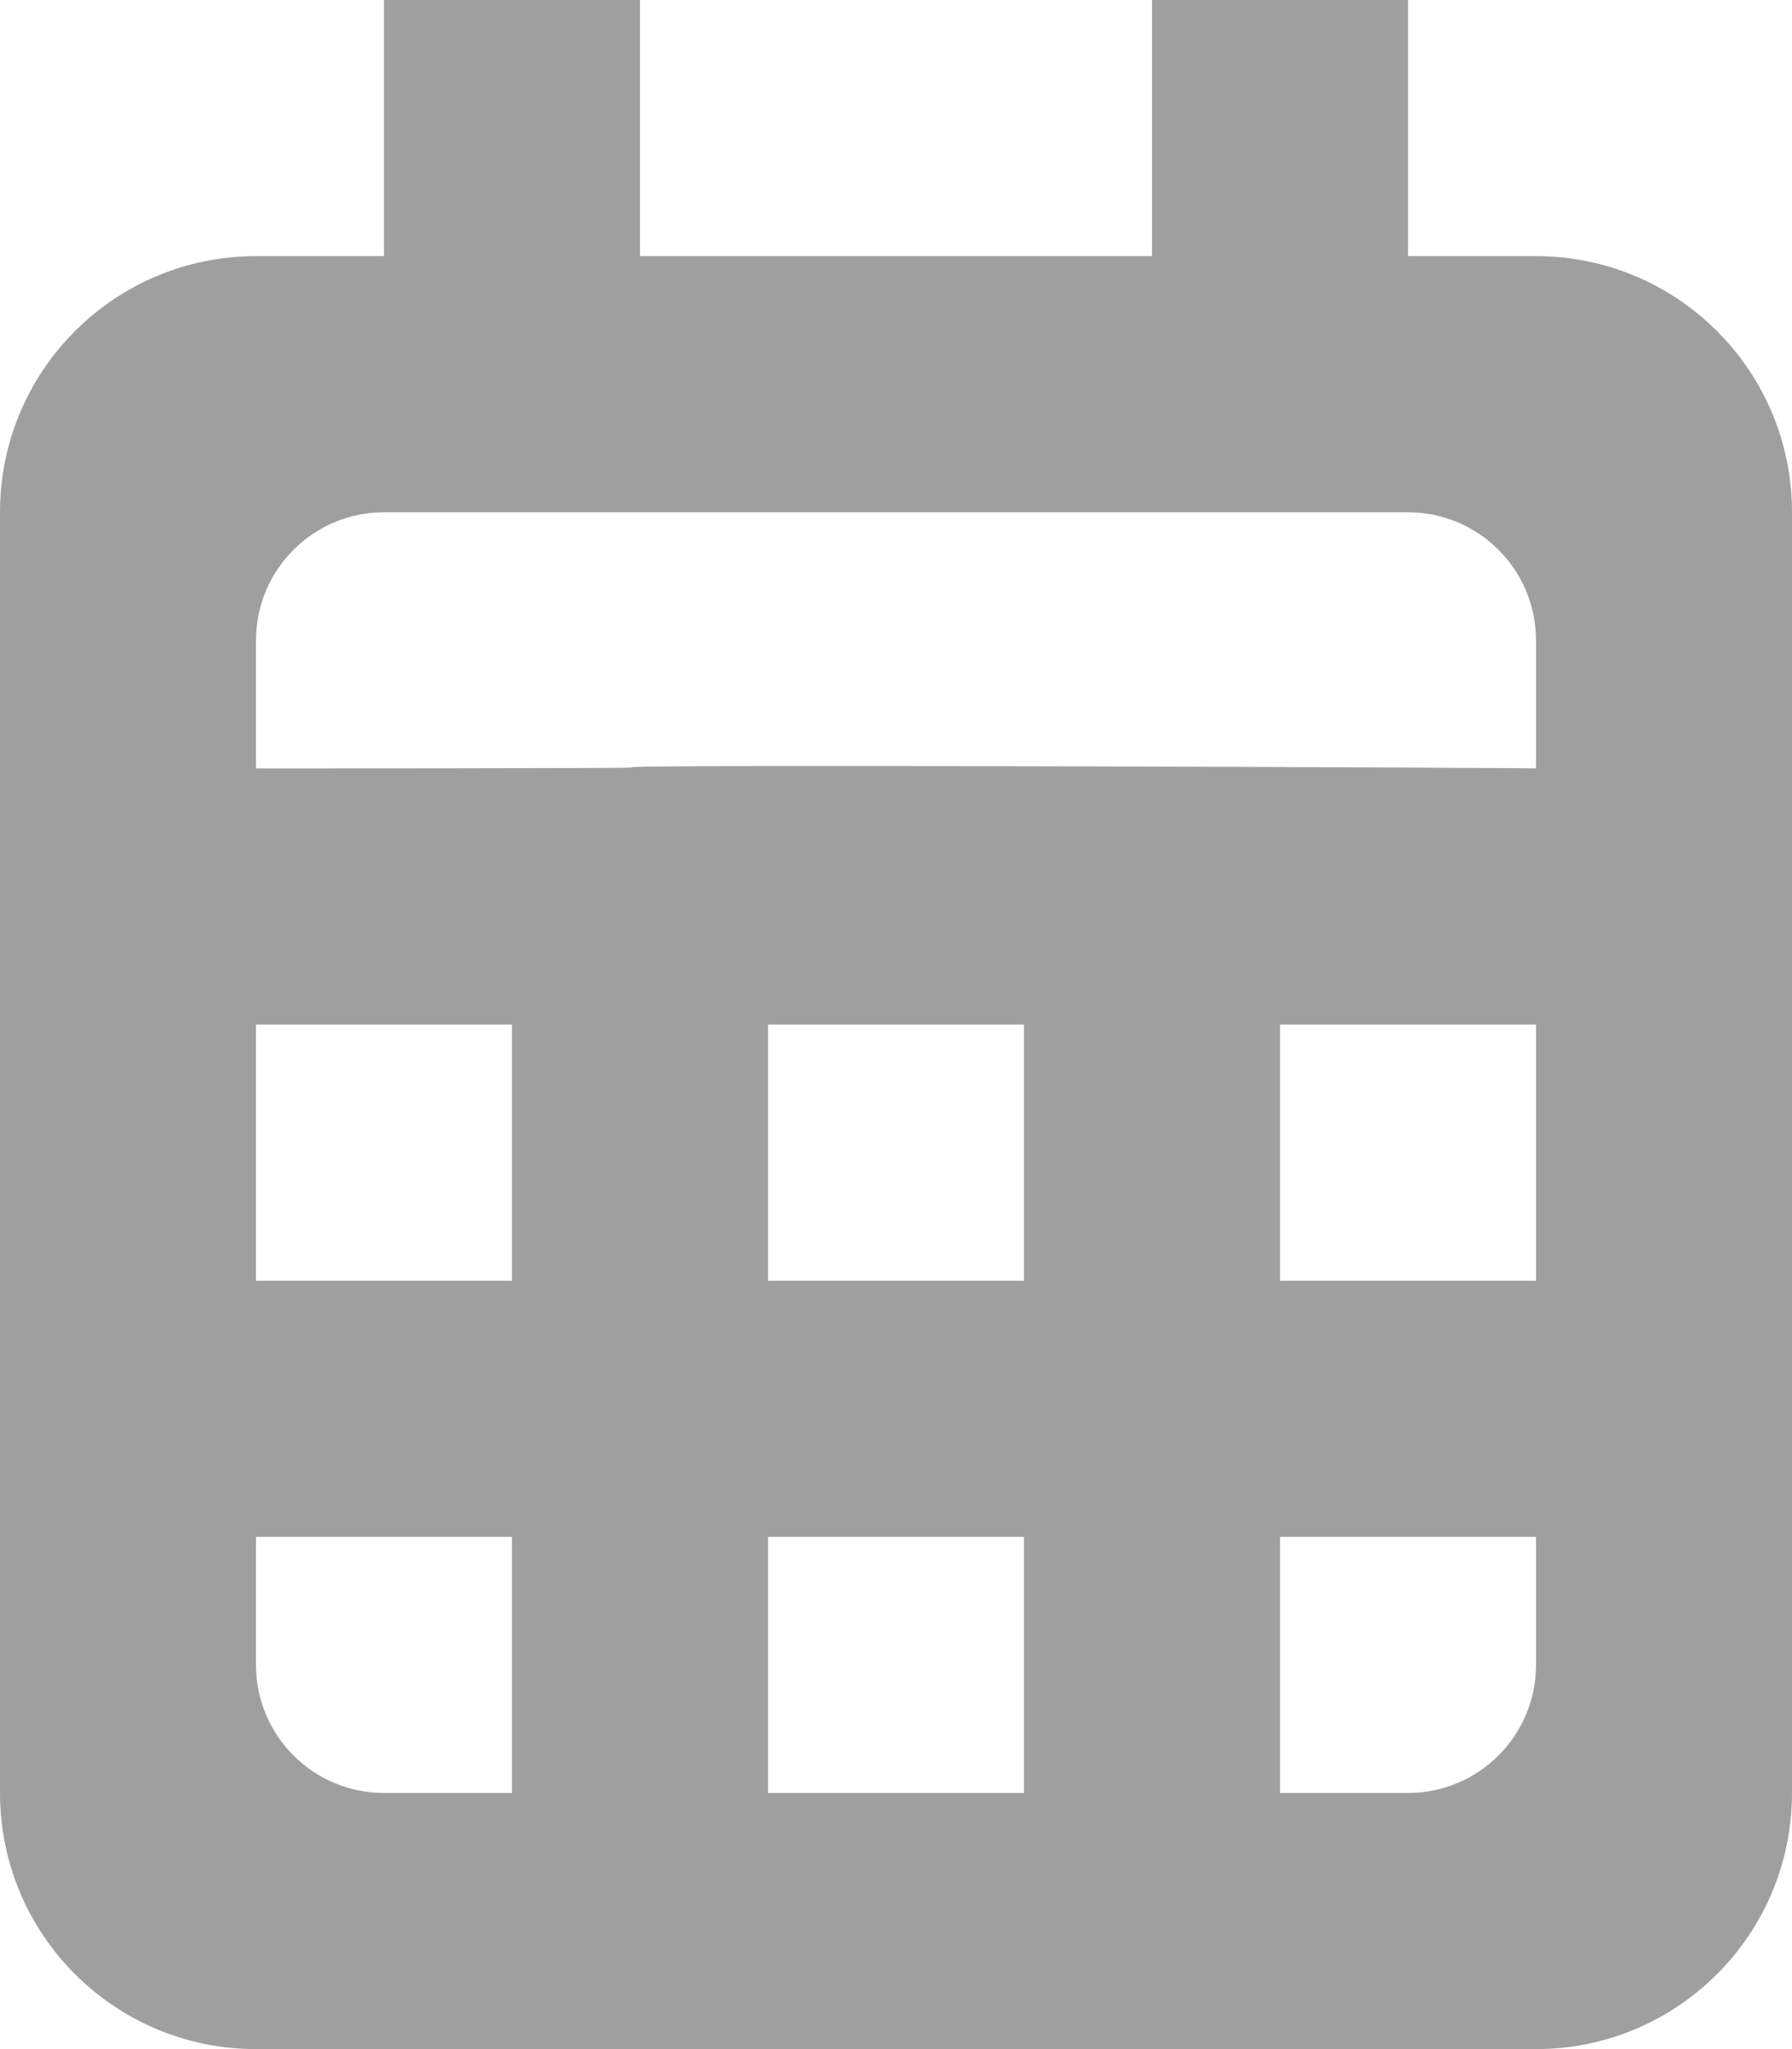 <?xml version="1.0" encoding="UTF-8"?>
<svg width="14px" height="16px" viewBox="0 0 14 16" version="1.1" xmlns="http://www.w3.org/2000/svg" xmlns:xlink="http://www.w3.org/1999/xlink">
    <!-- Generator: Sketch 40.3 (33839) - http://www.bohemiancoding.com/sketch -->
    <title>calendar_passive</title>
    <desc>Created with Sketch.</desc>
    <defs></defs>
    <g id="Page-1" stroke="none" stroke-width="1" fill="none" fill-rule="evenodd">
        <g id="Artboard" transform="translate(-62, -60)" fill="#9F9F9F">
            <path d="M74,72 L72,72 L72,74 L73,74 C73.552,74 74,73.553 74,73 L74,72 Z M72,70 L74,70 L74,68 L72,68 L72,70 Z M74,65 C74,64.448 73.552,64 73,64 L65,64 C64.448,64 64,64.448 64,65 L64,66 C64,66 67,66 66.936,65.993 C66.696,65.965 73.955,65.995 74,66 L74,65 Z M64,70 L66,70 L66,68 L64,68 L64,70 Z M64,73 C64,73.553 64.448,74 65,74 L66,74 L66,72 L64,72 L64,73 Z M68,70 L70,70 L70,68 L68,68 L68,70 Z M68,74 L70,74 L70,72 L68,72 L68,74 Z M74,76 L64,76 C62.895,76 62,75.105 62,74 L62,64 C62,62.895 62.895,62 64,62 L65,62 L65,60 L67,60 L67,62 L71,62 L71,60 L73,60 L73,62 L74,62 C75.105,62 76,62.895 76,64 L76,74 C76,75.105 75.105,76 74,76 L74,76 Z" id="calendar_passive"></path>
        </g>
    </g>
</svg>